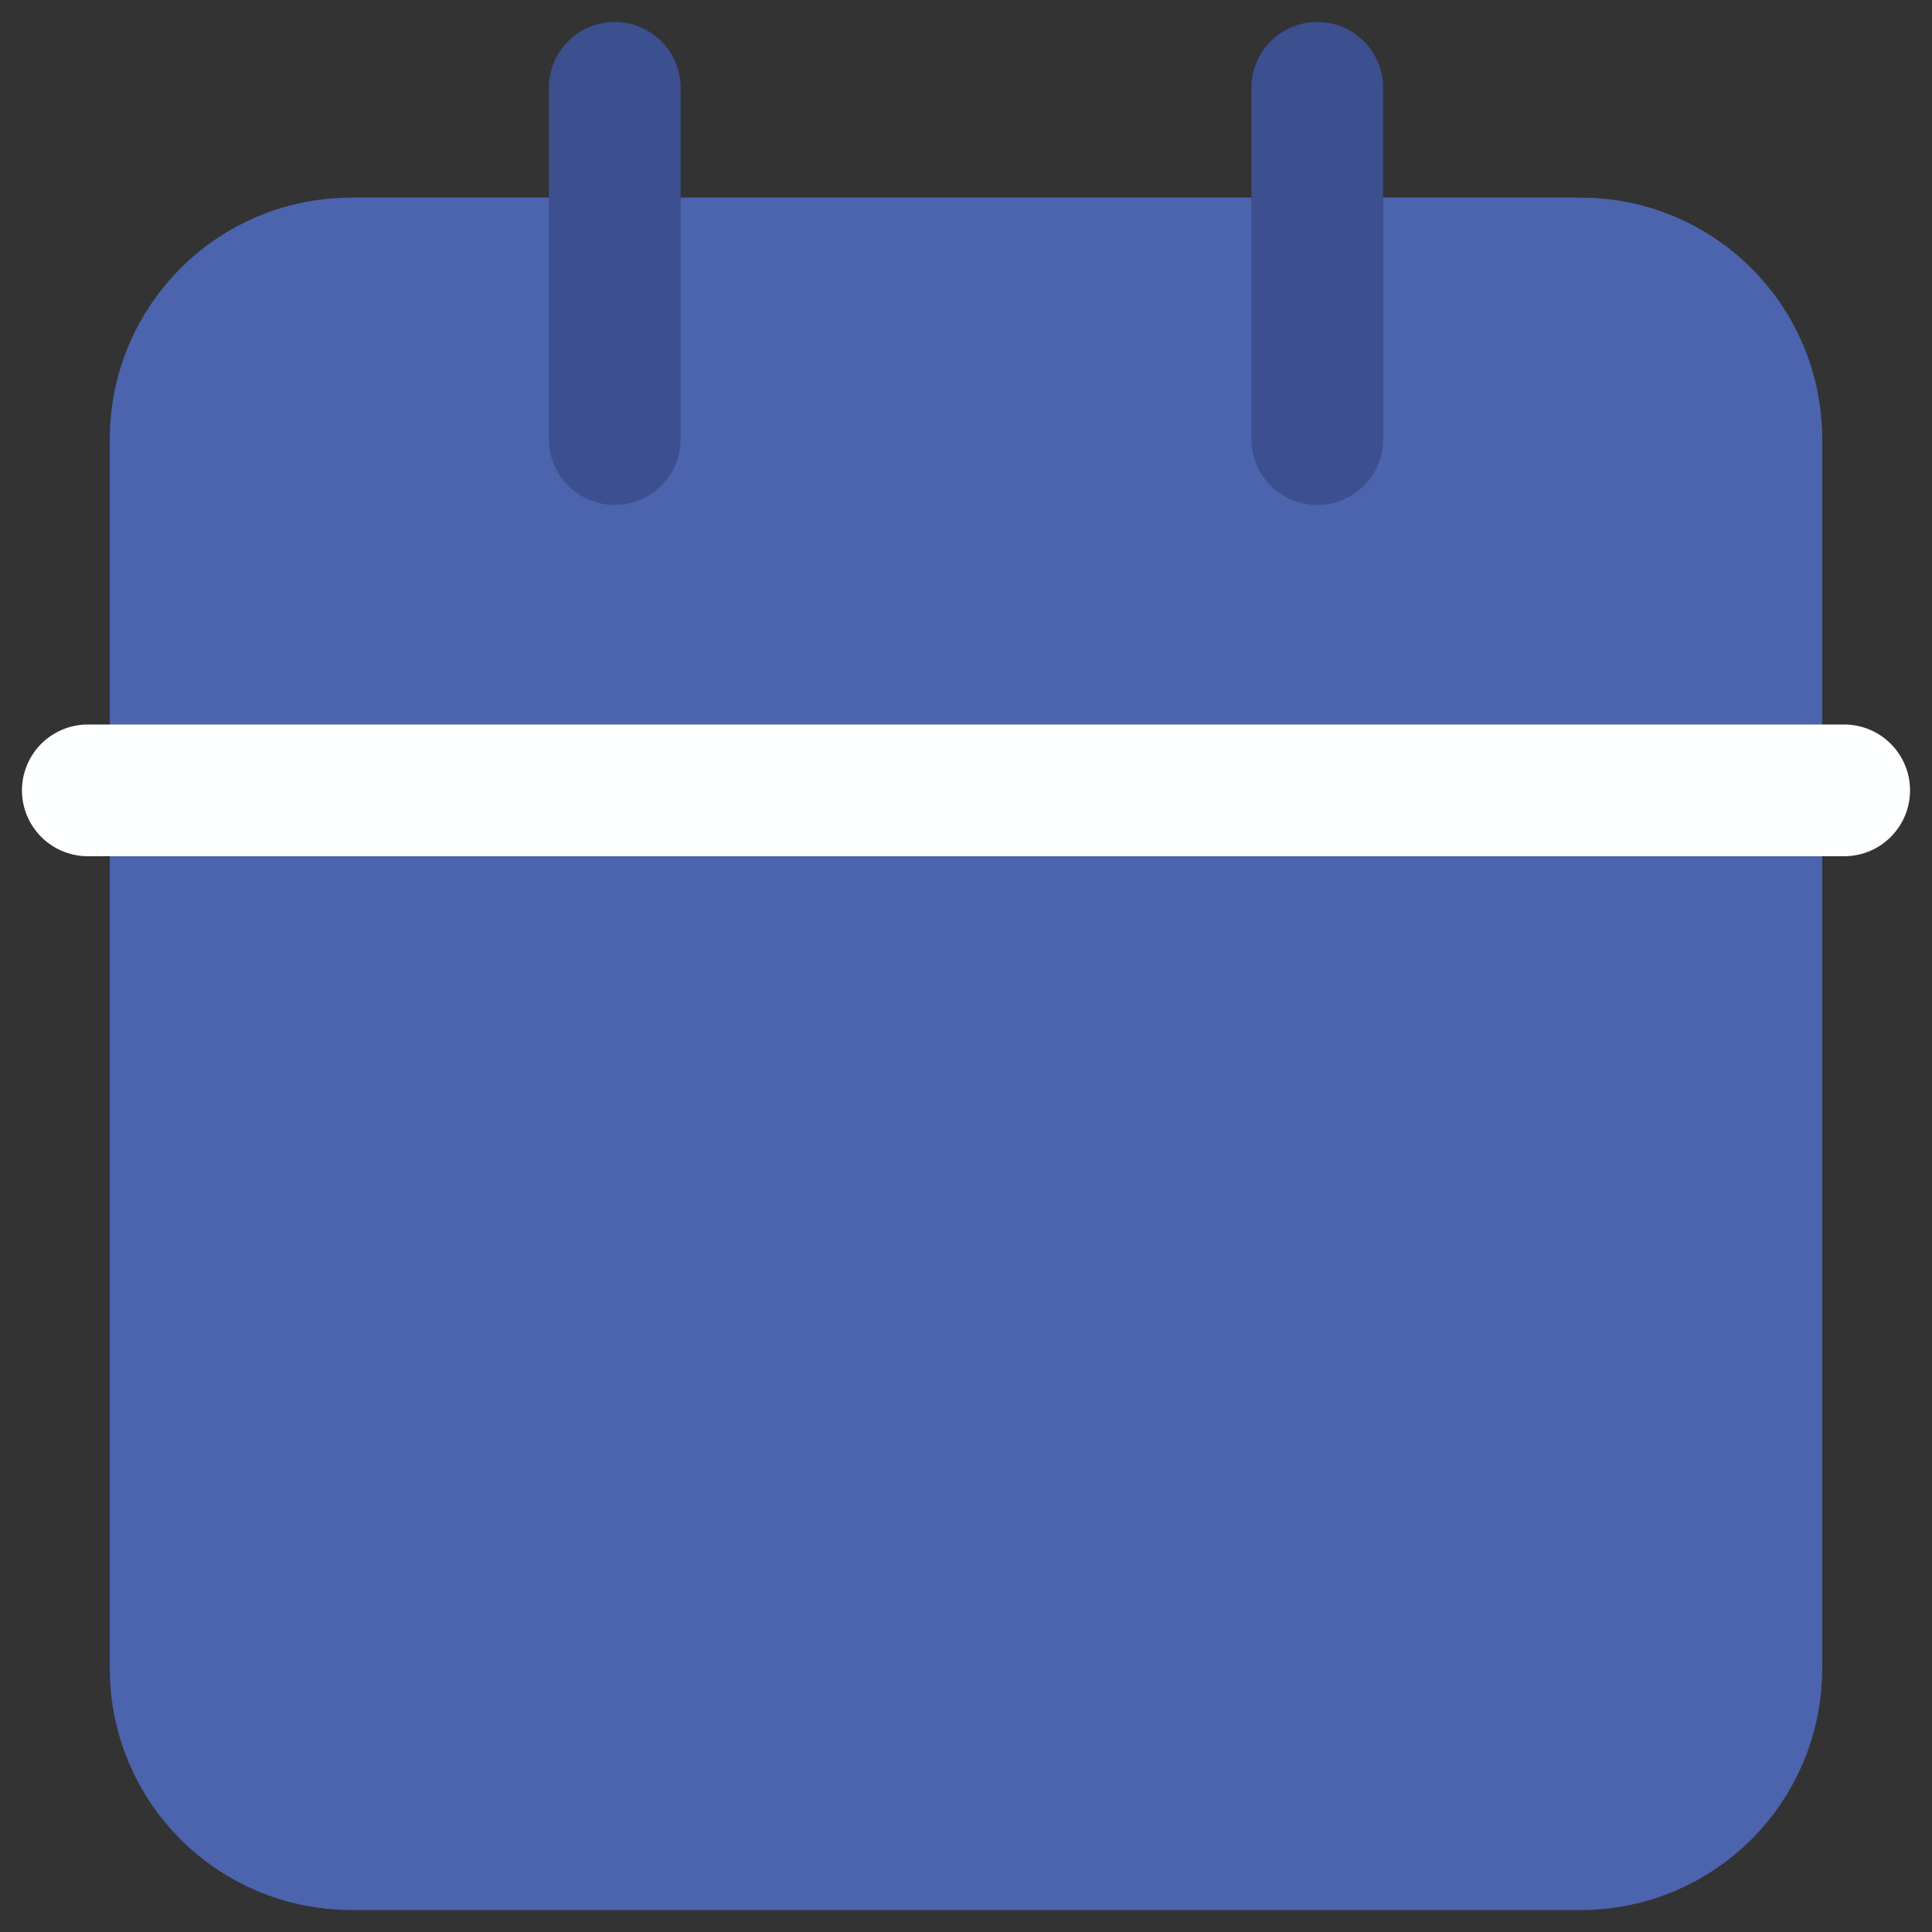 <svg width="22" height="22" viewBox="0 0 22 22" fill="none" xmlns="http://www.w3.org/2000/svg">
<rect x="0" y="0" width="22" height="22" fill="#333333" stroke="none"/>
<path d="M18 3H4C2.895 3 2 3.895 2 5V19C2 20.105 2.895 21 4 21H18C19.105 21 20 20.105 20 19V5C20 3.895 19.105 3 18 3Z" fill="#4C63AE" stroke="#4C63AE" stroke-width="1.5" stroke-linecap="round" stroke-linejoin="round"/>
<path d="M15 1V5" stroke="#3C4F8F" stroke-width="1.5" stroke-linecap="round" stroke-linejoin="round"/>
<path d="M7 1V5" stroke="#3C4F8F" stroke-width="1.5" stroke-linecap="round" stroke-linejoin="round"/>
<path d="M1 9L21 9" stroke="#FEFFFF" stroke-width="1.5" stroke-linecap="round" stroke-linejoin="round"/>
</svg>
